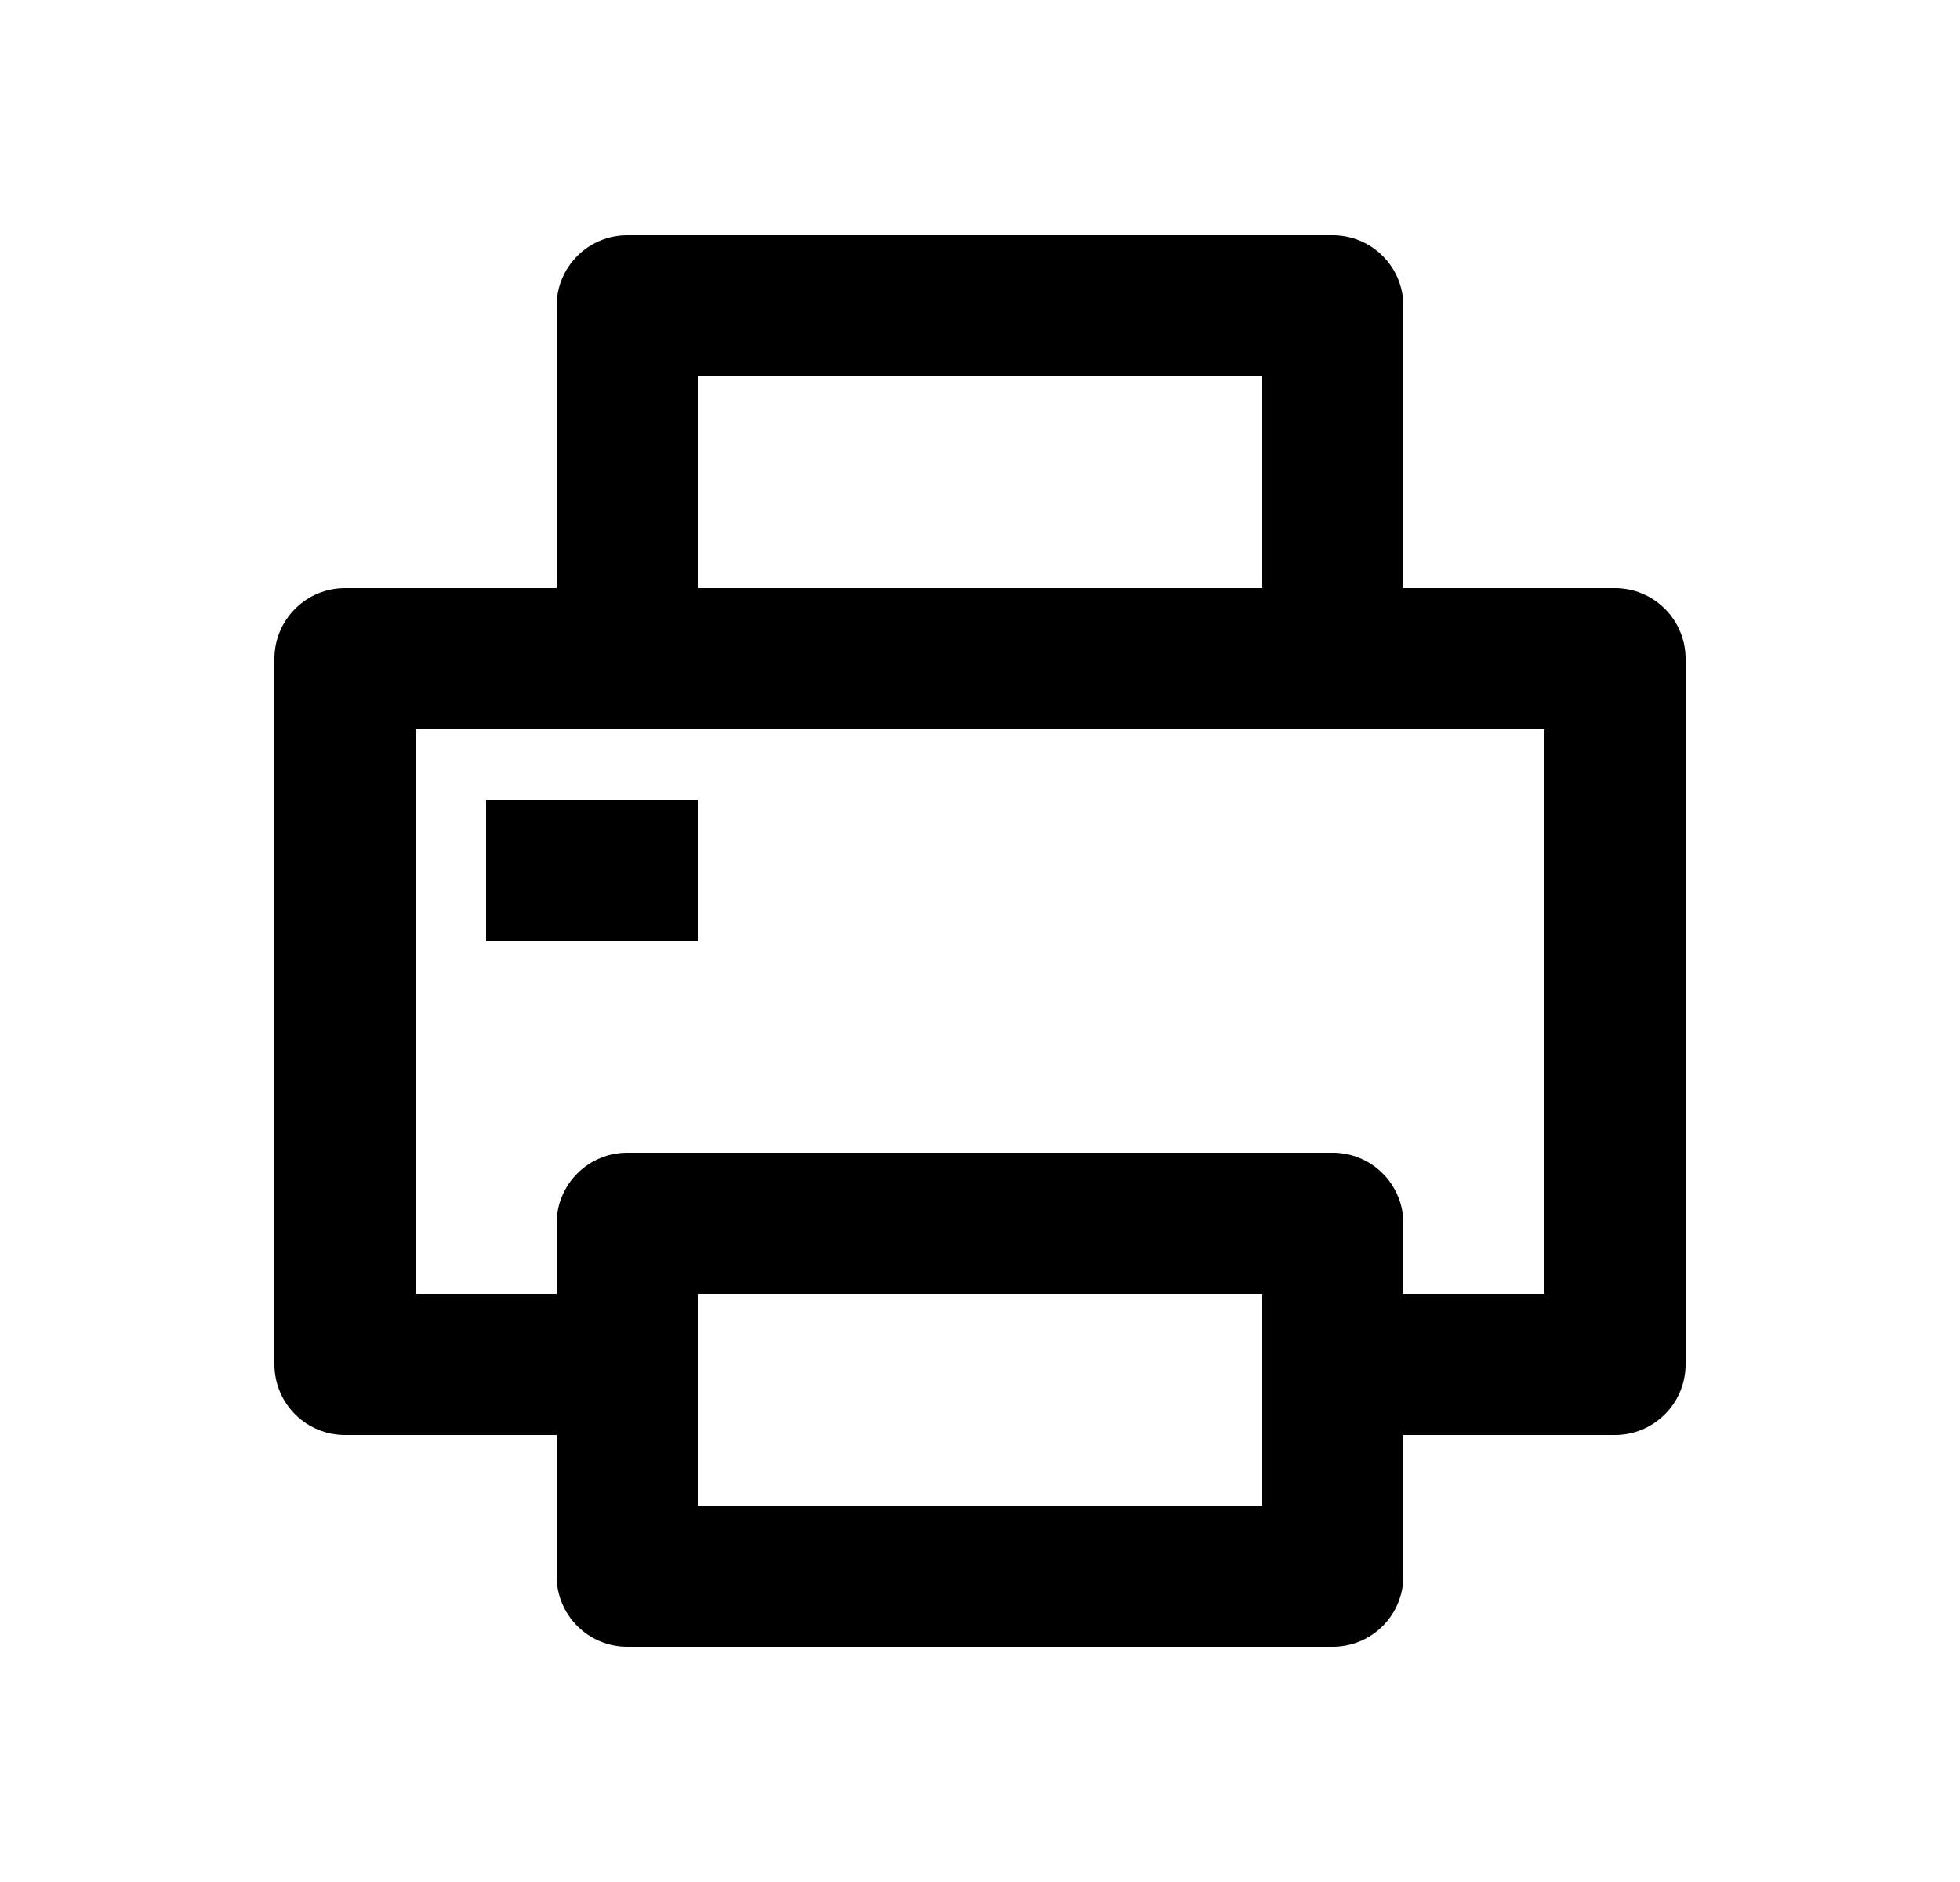 <svg width="25" height="24" viewBox="0 0 25 24" fill="none" xmlns="http://www.w3.org/2000/svg">
<path d="M7.1 18.3H4.4C4.161 18.3 3.932 18.205 3.764 18.036C3.595 17.868 3.5 17.639 3.5 17.4V8.4C3.5 8.161 3.595 7.932 3.764 7.764C3.932 7.595 4.161 7.5 4.4 7.5H7.1V3.9C7.1 3.661 7.195 3.432 7.364 3.264C7.532 3.095 7.761 3 8 3H17C17.239 3 17.468 3.095 17.636 3.264C17.805 3.432 17.9 3.661 17.9 3.9V7.5H20.6C20.839 7.5 21.068 7.595 21.236 7.764C21.405 7.932 21.5 8.161 21.5 8.4V17.4C21.5 17.639 21.405 17.868 21.236 18.036C21.068 18.205 20.839 18.3 20.6 18.3H17.9V20.1C17.9 20.339 17.805 20.568 17.636 20.736C17.468 20.905 17.239 21 17 21H8C7.761 21 7.532 20.905 7.364 20.736C7.195 20.568 7.1 20.339 7.1 20.1V18.3ZM7.1 16.5V15.6C7.1 15.361 7.195 15.132 7.364 14.964C7.532 14.795 7.761 14.7 8 14.7H17C17.239 14.7 17.468 14.795 17.636 14.964C17.805 15.132 17.9 15.361 17.9 15.6V16.5H19.7V9.3H5.3V16.5H7.1ZM8.9 4.8V7.5H16.1V4.8H8.9ZM8.9 16.5V19.2H16.1V16.5H8.9ZM6.2 10.2H8.9V12H6.2V10.2Z" fill="#0A0D14" style="fill:#0A0D14;fill:color(display-p3 0.039 0.051 0.078);fill-opacity:1;"/>
</svg>
